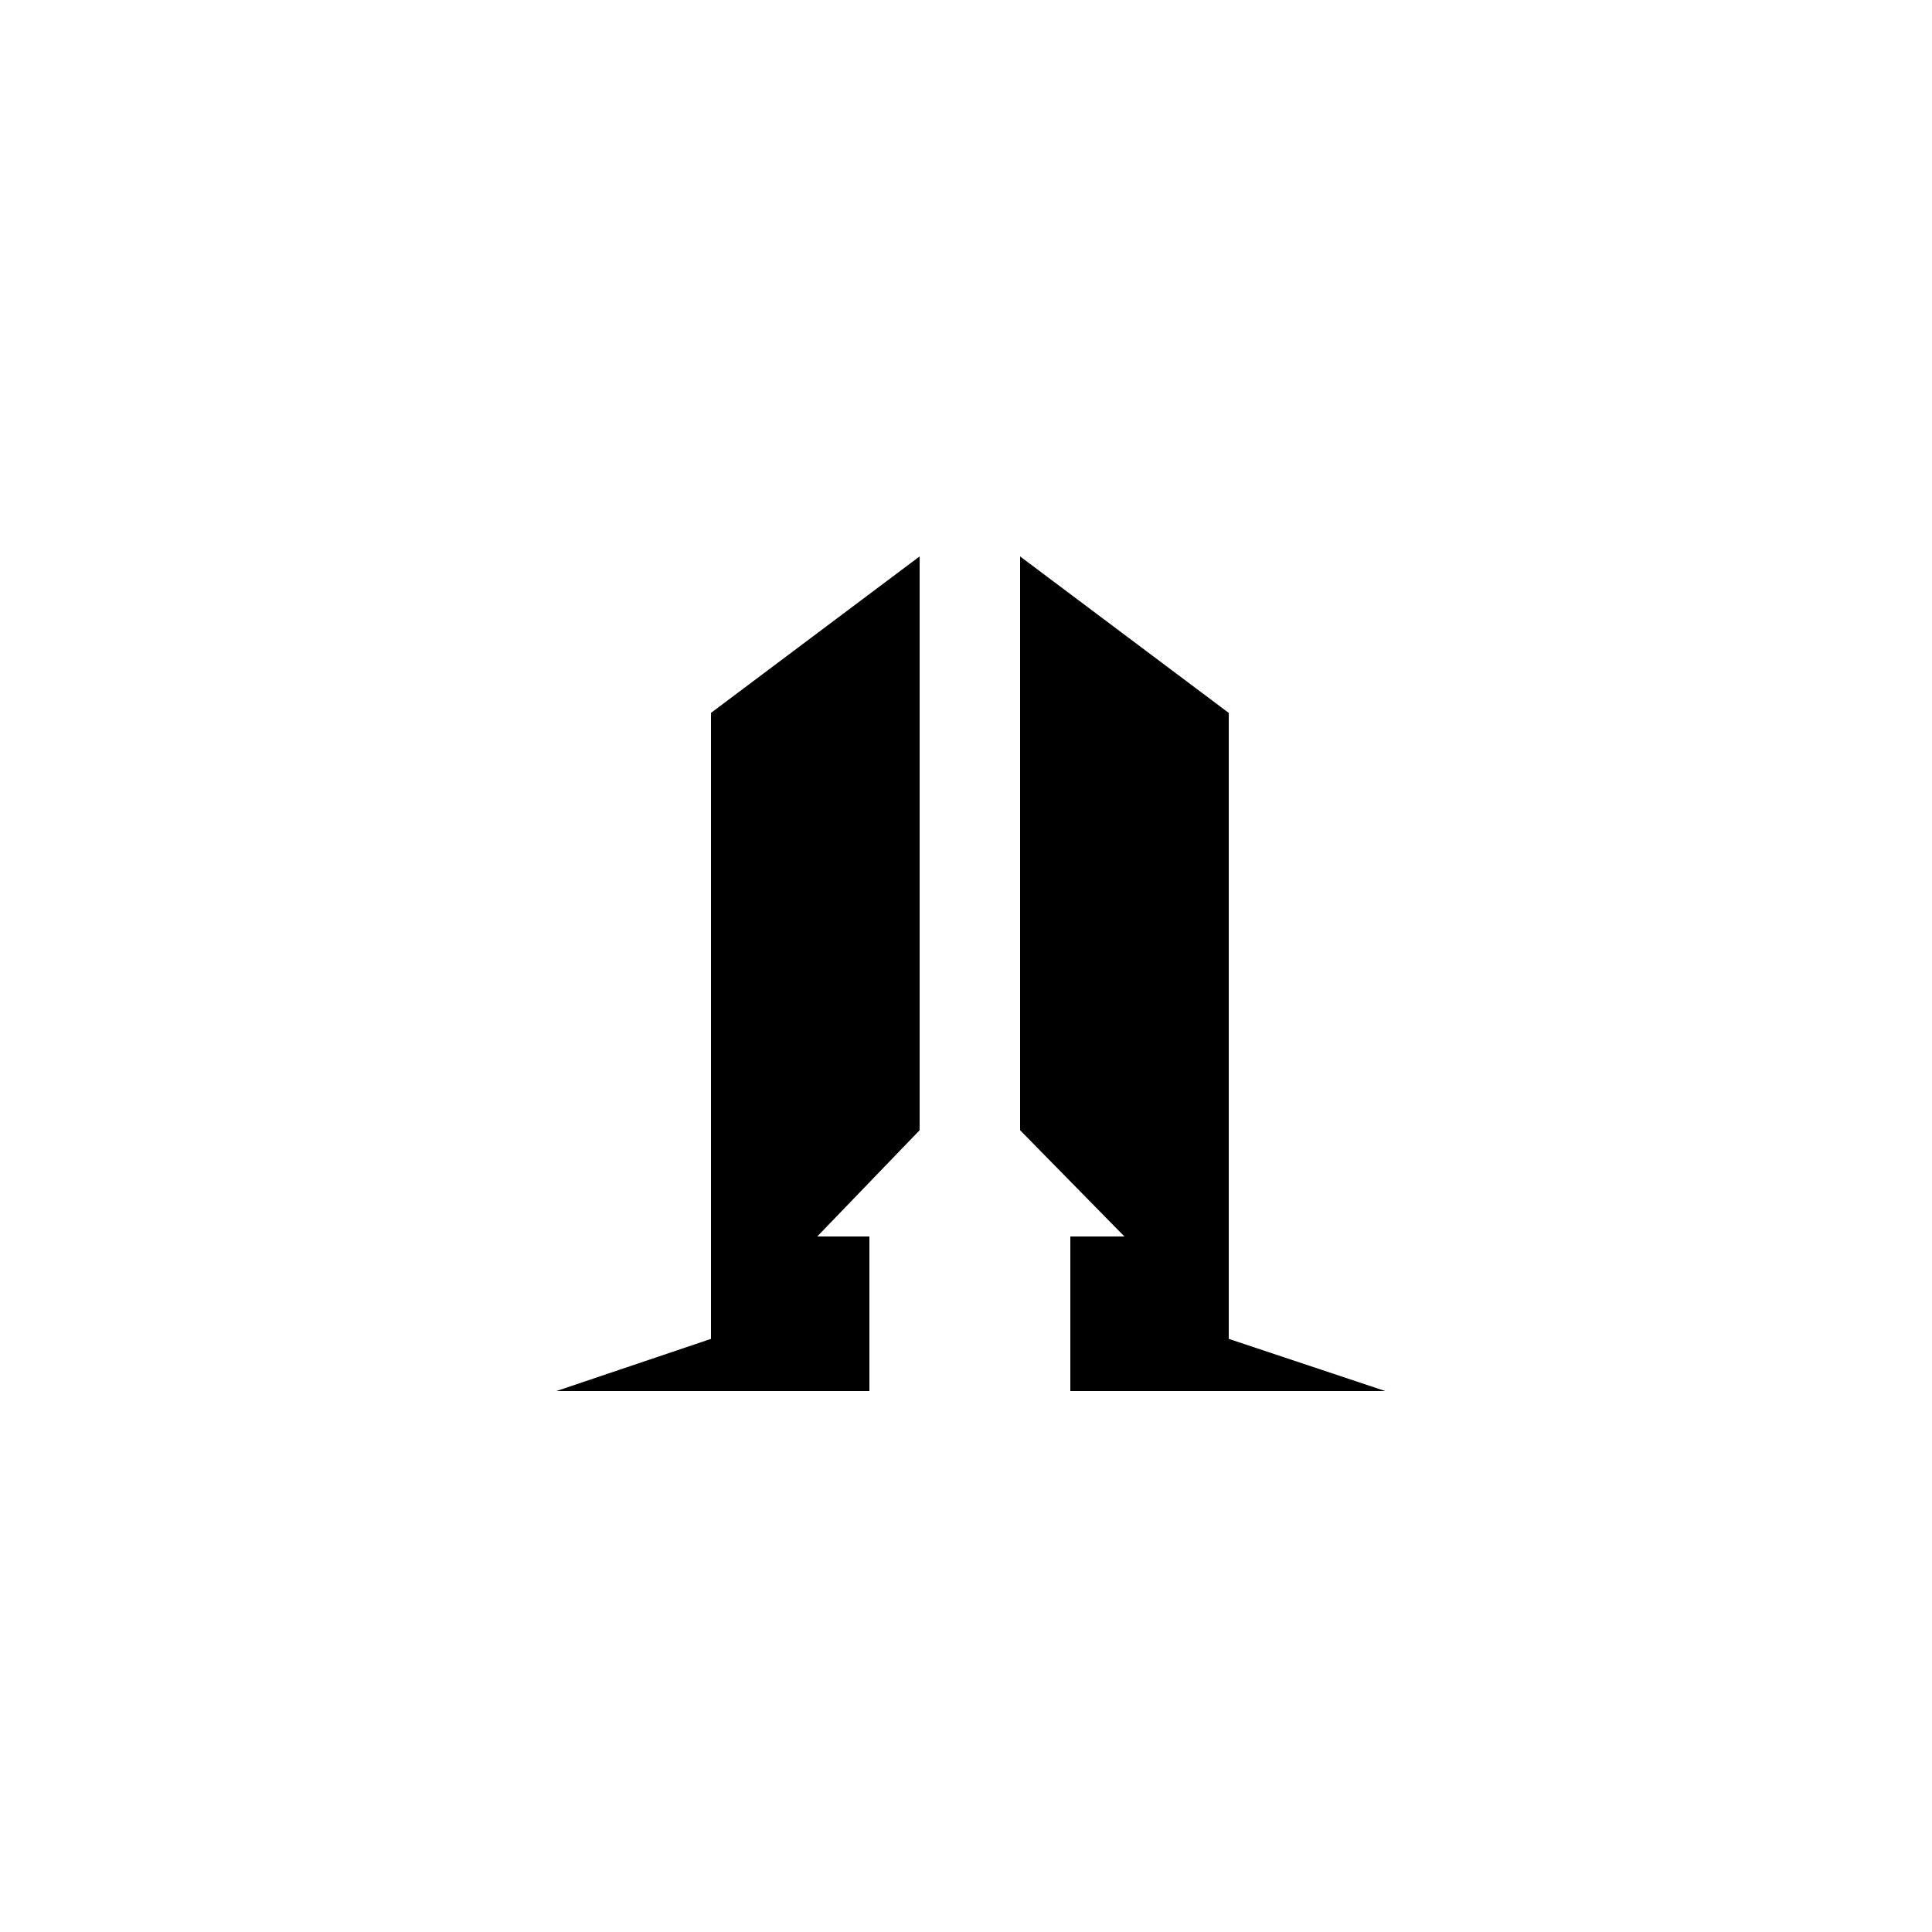 <?xml version="1.0" encoding="utf-8"?>
<!-- Generator: Adobe Illustrator 16.0.3, SVG Export Plug-In . SVG Version: 6.00 Build 0)  -->
<!DOCTYPE svg PUBLIC "-//W3C//DTD SVG 1.1//EN" "http://www.w3.org/Graphics/SVG/1.1/DTD/svg11.dtd">
<svg version="1.1" id="Capa_2" xmlns="http://www.w3.org/2000/svg" xmlns:xlink="http://www.w3.org/1999/xlink" x="0px" y="0px"
	 width="500px" height="500px" viewBox="0 0 500 500" enable-background="new 0 0 500 500" xml:space="preserve">
<polygon points="144,360 225,360 225,320 211.5,320 238,292.5 238,144 184,184.5 184,346.5 "/>
<polygon points="358.5,360 277,360 277,320 291,320 264,292.5 264,144 318,184.5 318,346.5 "/>
</svg>
